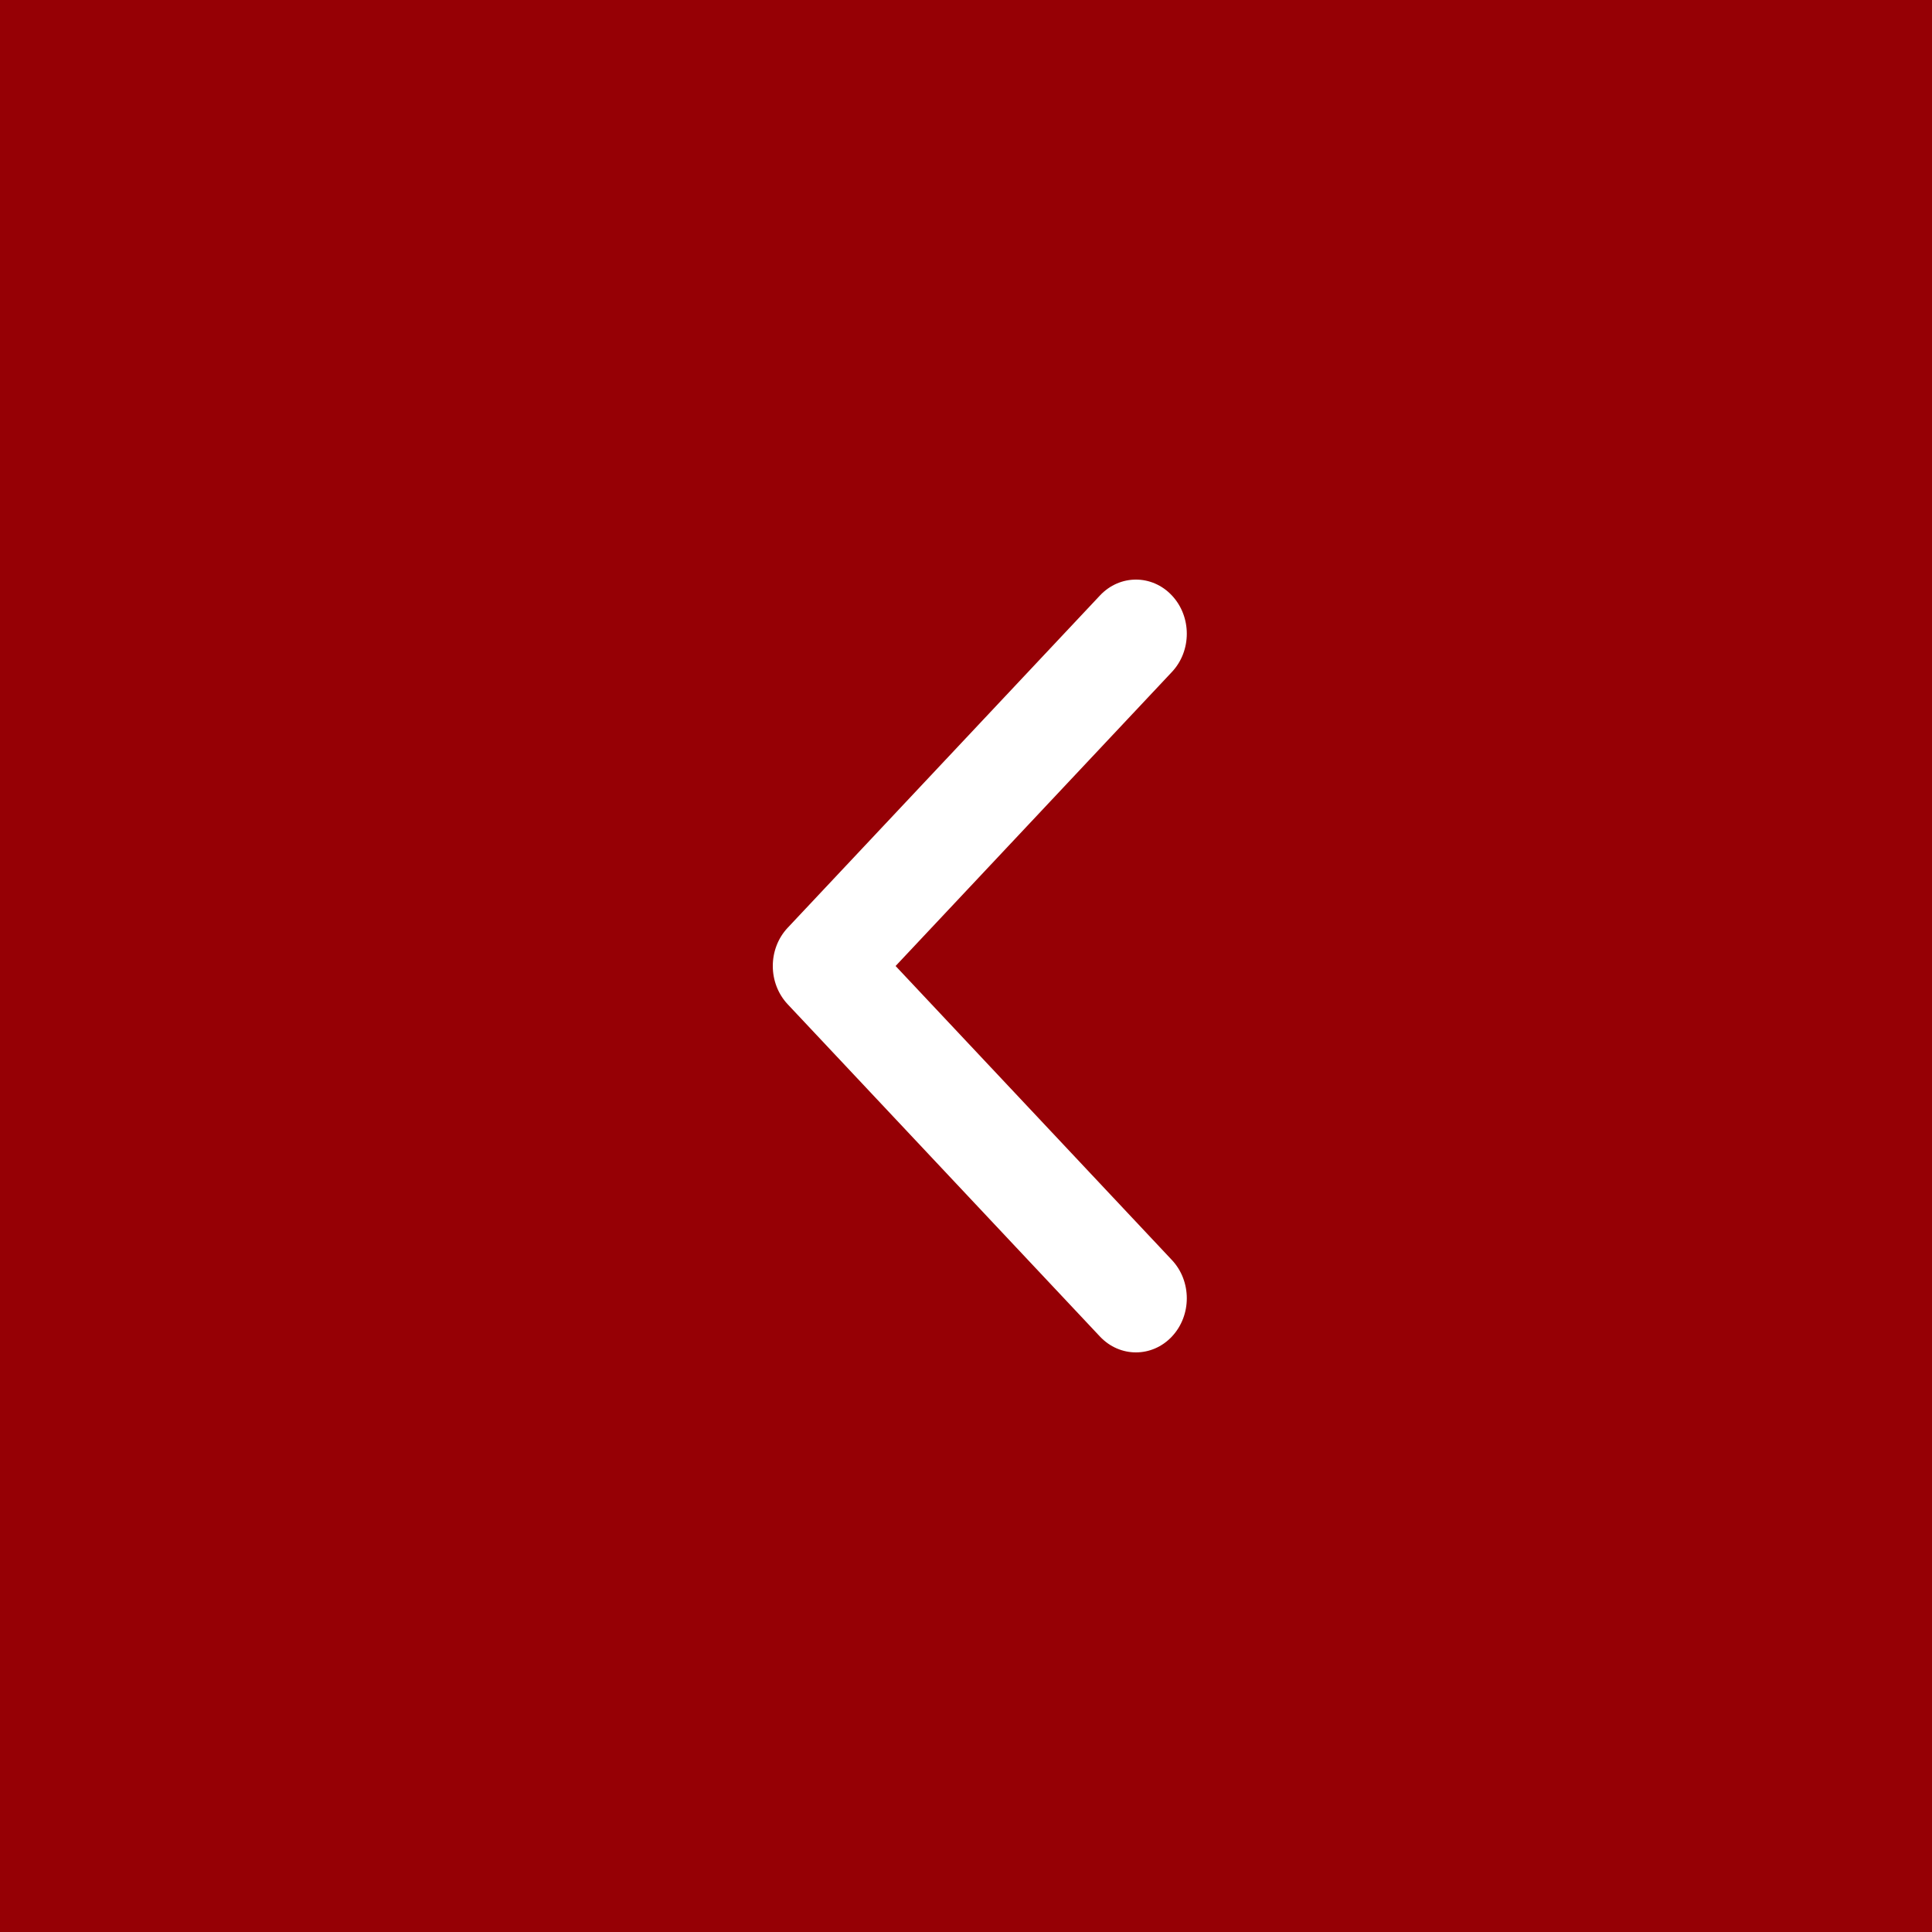 <?xml version="1.0" encoding="UTF-8"?>
<svg width="70px" height="70px" viewBox="0 0 70 70" version="1.1" xmlns="http://www.w3.org/2000/svg" xmlns:xlink="http://www.w3.org/1999/xlink">
    <!-- Generator: Sketch 52.6 (67491) - http://www.bohemiancoding.com/sketch -->
    <title>Group 5</title>
    <desc>Created with Sketch.</desc>
    <g id="2in官网UI" stroke="none" stroke-width="1" fill="none" fill-rule="evenodd">
        <g id="首页" transform="translate(0, -560)">
            <g id="Group-5" transform="translate(0, 560)">
                <rect id="Rectangle-24" fill="#960005" x="0" y="0" width="70" height="70"></rect>
                <g id="Icon-/-40-/-White-/-Arrow-Left" transform="translate(28, 21)" fill="#FFFFFF" fill-rule="nonzero">
                    <path d="M14.46,15.386 L3.146,27.425 C2.426,28.192 1.259,28.192 0.54,27.425 C-0.18,26.66 -0.18,25.418 0.54,24.653 L10.551,14 L0.54,3.347 C-0.18,2.581 -0.18,1.34 0.54,0.574 C1.259,-0.191 2.426,-0.191 3.146,0.574 L14.461,12.614 C14.82,12.997 15,13.498 15,14 C15,14.502 14.82,15.003 14.46,15.386 Z" id="Shape" transform="translate(7.5, 14) rotate(180) translate(-7.5, -14) "></path>
                </g>
            </g>
        </g>
    </g>
</svg>
